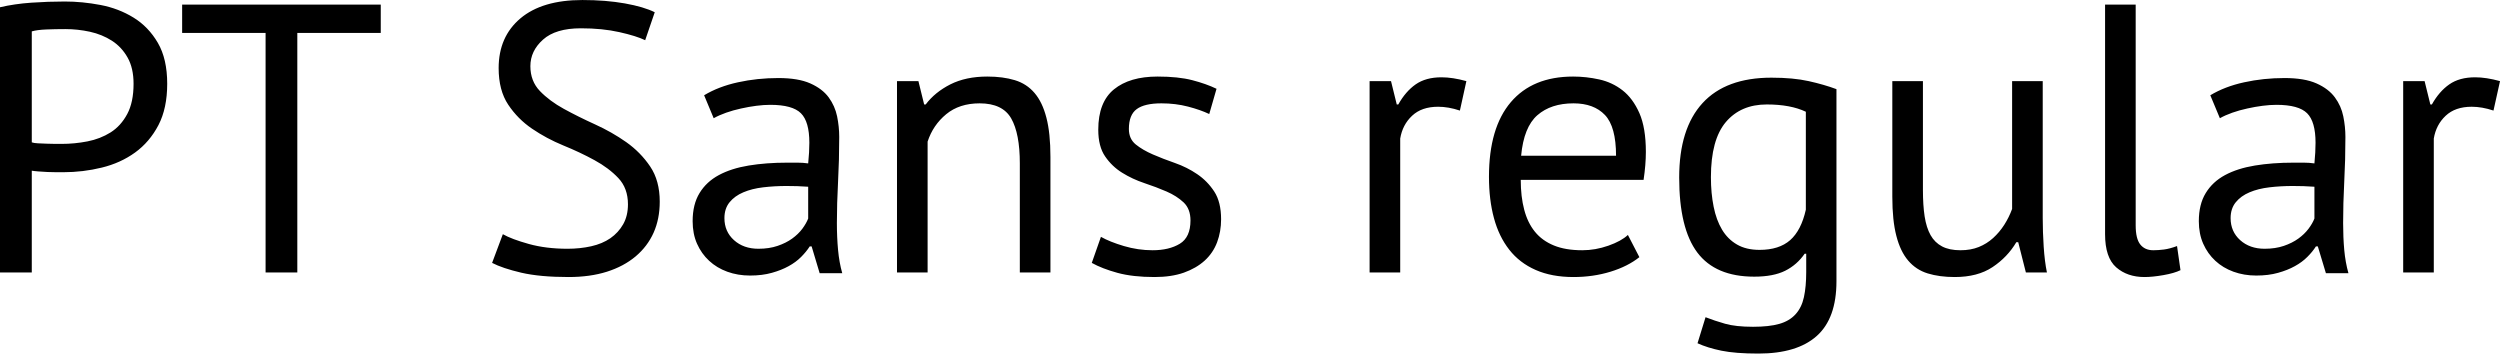 <svg xmlns="http://www.w3.org/2000/svg" viewBox="6.12 48.736 470.376 66.528"><path d="M6.12 100L6.12 50.10Q8.86 49.46 12.02 49.24Q15.19 49.02 18.29 49.02L18.29 49.02Q21.60 49.02 25.02 49.67Q28.44 50.32 31.25 52.05Q34.06 53.78 35.82 56.80Q37.58 59.82 37.58 64.50L37.58 64.50Q37.58 69.11 35.93 72.28Q34.27 75.45 31.54 77.43Q28.80 79.41 25.27 80.27Q21.74 81.14 18.00 81.14L18.00 81.14Q17.64 81.14 16.81 81.14Q15.98 81.14 15.08 81.10Q14.18 81.06 13.32 80.99Q12.46 80.92 12.10 80.85L12.10 80.85L12.10 100L6.12 100ZM18.43 54.21L18.43 54.21Q16.56 54.21 14.83 54.28Q13.10 54.35 12.10 54.64L12.10 54.64L12.10 75.52Q12.46 75.66 13.25 75.70Q14.04 75.74 14.90 75.77Q15.77 75.81 16.56 75.81Q17.35 75.81 17.71 75.81L17.71 75.81Q20.16 75.81 22.57 75.34Q24.98 74.87 26.93 73.65Q28.87 72.42 30.06 70.19Q31.25 67.96 31.25 64.50L31.25 64.50Q31.25 61.55 30.13 59.57Q29.02 57.59 27.18 56.40Q25.34 55.22 23.04 54.71Q20.74 54.21 18.43 54.21ZM77.76 49.60L77.76 54.93L62.06 54.93L62.06 100L56.09 100L56.09 54.93L40.39 54.93L40.39 49.60L77.76 49.60ZM124.27 87.18L124.27 87.18Q124.27 84.16 122.47 82.25Q120.67 80.34 117.97 78.87Q115.27 77.39 112.10 76.10Q108.94 74.80 106.24 72.96Q103.54 71.13 101.74 68.43Q99.94 65.73 99.94 61.55L99.94 61.55Q99.94 55.65 104.04 52.19Q108.14 48.74 115.70 48.74L115.70 48.74Q120.10 48.74 123.70 49.38Q127.30 50.03 129.31 51.04L129.31 51.04L127.51 56.30Q125.86 55.50 122.65 54.78Q119.45 54.06 115.42 54.06L115.42 54.06Q110.66 54.06 108.29 56.19Q105.91 58.31 105.91 61.19L105.91 61.19Q105.91 64.00 107.71 65.87Q109.51 67.74 112.21 69.22Q114.91 70.70 118.08 72.14Q121.25 73.58 123.95 75.48Q126.65 77.39 128.45 80.06Q130.25 82.72 130.25 86.68L130.25 86.68Q130.25 89.92 129.10 92.51Q127.94 95.10 125.71 96.98Q123.48 98.85 120.31 99.86Q117.14 100.86 113.11 100.86L113.11 100.86Q107.71 100.86 104.18 100.04Q100.66 99.21 98.71 98.20L98.71 98.20L100.73 92.80Q102.38 93.74 105.62 94.64Q108.86 95.54 112.90 95.54L112.90 95.54Q115.27 95.54 117.36 95.07Q119.45 94.60 120.96 93.56Q122.47 92.51 123.37 90.93Q124.27 89.34 124.27 87.18ZM140.40 70.98L138.60 66.66Q141.34 65.01 144.97 64.22Q148.61 63.42 152.57 63.42L152.57 63.42Q156.31 63.42 158.58 64.43Q160.85 65.44 162.04 67.06Q163.22 68.68 163.62 70.62Q164.02 72.57 164.02 74.51L164.02 74.51Q164.02 78.83 163.80 82.94Q163.58 87.04 163.58 90.71L163.58 90.71Q163.58 93.38 163.80 95.75Q164.02 98.13 164.59 100.14L164.59 100.14L160.34 100.14L158.83 95.10L158.47 95.10Q157.82 96.11 156.85 97.08Q155.88 98.06 154.51 98.81Q153.14 99.57 151.34 100.07Q149.54 100.58 147.24 100.58L147.24 100.58Q144.94 100.58 142.96 99.86Q140.98 99.14 139.54 97.80Q138.10 96.47 137.27 94.60Q136.44 92.73 136.44 90.35L136.44 90.35Q136.44 87.18 137.74 85.06Q139.03 82.94 141.37 81.68Q143.71 80.42 146.99 79.88Q150.26 79.34 154.22 79.34L154.22 79.34Q155.23 79.34 156.20 79.34Q157.18 79.34 158.18 79.48L158.18 79.48Q158.40 77.32 158.40 75.59L158.40 75.59Q158.40 71.63 156.82 70.05Q155.23 68.46 151.06 68.46L151.06 68.46Q149.83 68.46 148.43 68.64Q147.02 68.82 145.55 69.15Q144.07 69.47 142.74 69.94Q141.41 70.41 140.40 70.98L140.40 70.98ZM148.82 95.54L148.82 95.54Q150.84 95.54 152.42 95.00Q154.01 94.46 155.16 93.63Q156.31 92.80 157.07 91.79Q157.82 90.78 158.18 89.85L158.18 89.85L158.18 83.87Q157.18 83.80 156.13 83.76Q155.09 83.73 154.08 83.73L154.08 83.73Q151.85 83.73 149.72 83.98Q147.60 84.23 145.98 84.92Q144.36 85.60 143.39 86.79Q142.42 87.98 142.42 89.78L142.42 89.78Q142.42 92.30 144.22 93.92Q146.02 95.54 148.82 95.54ZM203.76 100L198.00 100L198.00 79.48Q198.00 73.86 196.38 71.02Q194.76 68.18 190.44 68.18L190.44 68.18Q186.62 68.18 184.14 70.23Q181.66 72.28 180.65 75.38L180.65 75.38L180.65 100L174.89 100L174.89 64.00L178.92 64.00L180.00 68.39L180.29 68.39Q182.02 66.09 184.93 64.61Q187.85 63.14 191.88 63.14L191.88 63.14Q194.83 63.14 197.06 63.82Q199.30 64.50 200.77 66.23Q202.25 67.96 203.00 70.88Q203.76 73.79 203.76 78.26L203.76 78.26L203.76 100ZM230.11 90.21L230.11 90.21Q230.11 88.05 228.82 86.82Q227.52 85.60 225.61 84.77Q223.70 83.94 221.44 83.19Q219.17 82.43 217.26 81.24Q215.35 80.06 214.06 78.18Q212.76 76.31 212.76 73.14L212.76 73.14Q212.76 67.96 215.71 65.55Q218.66 63.14 223.92 63.14L223.92 63.14Q227.81 63.14 230.44 63.82Q233.06 64.50 235.01 65.44L235.01 65.44L233.64 70.19Q231.98 69.40 229.64 68.79Q227.30 68.18 224.64 68.18L224.64 68.18Q221.47 68.18 220.00 69.26Q218.52 70.34 218.52 73L218.52 73Q218.52 74.87 219.82 75.92Q221.11 76.96 223.02 77.79Q224.93 78.62 227.20 79.41Q229.46 80.20 231.37 81.50Q233.28 82.79 234.58 84.77Q235.87 86.75 235.87 89.99L235.87 89.99Q235.87 92.30 235.12 94.31Q234.36 96.33 232.78 97.77Q231.19 99.21 228.85 100.04Q226.51 100.86 223.34 100.86L223.34 100.86Q219.24 100.86 216.36 100.07Q213.48 99.28 211.54 98.20L211.54 98.20L213.26 93.30Q214.92 94.24 217.58 95.03Q220.25 95.82 222.98 95.82L222.98 95.82Q226.08 95.82 228.10 94.60Q230.11 93.38 230.11 90.21ZM282.02 64.00L280.80 69.54Q278.64 68.82 276.70 68.82L276.70 68.82Q273.60 68.82 271.80 70.52Q270.00 72.21 269.57 74.80L269.57 74.80L269.57 100L263.81 100L263.81 64.00L267.84 64.00L268.92 68.39L269.21 68.39Q270.58 65.94 272.48 64.61Q274.39 63.28 277.34 63.28L277.34 63.28Q279.43 63.28 282.02 64.00L282.02 64.00ZM312.41 92.94L314.57 97.12Q312.41 98.85 309.13 99.86Q305.86 100.86 302.18 100.86L302.18 100.86Q298.08 100.86 295.06 99.53Q292.03 98.20 290.09 95.72Q288.14 93.23 287.21 89.78Q286.27 86.32 286.27 82L286.27 82Q286.27 72.78 290.38 67.96Q294.48 63.14 302.11 63.14L302.11 63.14Q304.56 63.14 307.01 63.68Q309.46 64.22 311.40 65.73Q313.34 67.24 314.57 70.01Q315.79 72.78 315.79 77.32L315.79 77.32Q315.79 79.70 315.36 82.58L315.36 82.58L292.25 82.58Q292.25 85.74 292.90 88.19Q293.54 90.64 294.91 92.33Q296.28 94.02 298.48 94.92Q300.67 95.82 303.84 95.82L303.84 95.82Q306.29 95.82 308.74 94.96Q311.18 94.10 312.41 92.94L312.41 92.94ZM302.18 68.18L302.18 68.18Q297.94 68.18 295.38 70.41Q292.82 72.64 292.32 78.04L292.32 78.04L310.18 78.04Q310.18 72.57 308.09 70.37Q306.00 68.18 302.18 68.18ZM351.65 65.51L351.65 101.66Q351.65 108.64 347.94 111.95Q344.23 115.26 336.96 115.26L336.96 115.26Q332.64 115.26 330.01 114.72Q327.38 114.18 325.51 113.32L325.51 113.32L327.02 108.42Q328.68 109.07 330.70 109.65Q332.71 110.22 335.95 110.22L335.95 110.22Q338.98 110.22 340.88 109.68Q342.79 109.14 343.94 107.88Q345.10 106.62 345.53 104.64Q345.96 102.66 345.96 99.93L345.96 99.93L345.96 96.47L345.67 96.47Q344.23 98.56 342.00 99.68Q339.77 100.79 336.17 100.79L336.17 100.79Q328.90 100.79 325.48 96.26Q322.06 91.72 322.06 82.14L322.06 82.14Q322.06 72.93 326.45 68.14Q330.84 63.35 339.41 63.35L339.41 63.35Q343.51 63.35 346.43 64.00Q349.34 64.65 351.65 65.51L351.65 65.51ZM337.18 95.75L337.18 95.75Q340.85 95.75 342.94 93.92Q345.02 92.08 345.89 88.19L345.89 88.19L345.89 69.76Q343.01 68.39 338.54 68.39L338.54 68.39Q333.65 68.39 330.84 71.70Q328.03 75.02 328.03 82.07L328.03 82.07Q328.03 85.10 328.54 87.62Q329.04 90.14 330.12 91.94Q331.20 93.74 332.93 94.74Q334.66 95.75 337.18 95.75ZM362.16 64.00L367.92 64.00L367.92 84.52Q367.92 87.33 368.24 89.45Q368.57 91.58 369.36 92.98Q370.15 94.38 371.52 95.10Q372.89 95.82 374.98 95.82L374.98 95.82Q376.92 95.82 378.43 95.21Q379.94 94.60 381.13 93.52Q382.32 92.44 383.22 91.04Q384.12 89.63 384.70 88.05L384.70 88.05L384.70 64.00L390.46 64.00L390.46 89.78Q390.46 92.37 390.64 95.14Q390.82 97.91 391.25 100L391.25 100L387.29 100L385.85 94.31L385.49 94.31Q383.83 97.12 381.02 98.99Q378.22 100.86 373.90 100.86L373.90 100.86Q371.02 100.86 368.82 100.18Q366.62 99.50 365.15 97.77Q363.67 96.04 362.92 93.12Q362.16 90.21 362.16 85.74L362.16 85.74L362.16 64.00ZM407.95 49.60L407.95 91.14Q407.95 93.66 408.82 94.74Q409.68 95.82 411.26 95.82L411.26 95.82Q412.20 95.82 413.28 95.68Q414.36 95.54 415.73 95.03L415.73 95.03L416.38 99.57Q415.22 100.14 413.17 100.50Q411.12 100.86 409.61 100.86L409.61 100.86Q406.37 100.86 404.28 99.03Q402.19 97.19 402.19 92.80L402.19 92.80L402.19 49.60L407.95 49.60ZM423.79 70.98L421.99 66.66Q424.73 65.01 428.36 64.22Q432.00 63.42 435.96 63.42L435.96 63.42Q439.70 63.42 441.97 64.43Q444.24 65.44 445.43 67.06Q446.62 68.68 447.01 70.62Q447.41 72.57 447.41 74.51L447.41 74.51Q447.41 78.83 447.19 82.94Q446.98 87.04 446.98 90.71L446.98 90.71Q446.98 93.38 447.19 95.75Q447.41 98.13 447.98 100.14L447.98 100.14L443.74 100.14L442.22 95.10L441.86 95.10Q441.22 96.11 440.24 97.08Q439.27 98.06 437.90 98.81Q436.54 99.57 434.74 100.07Q432.94 100.58 430.63 100.58L430.63 100.58Q428.33 100.58 426.35 99.86Q424.37 99.14 422.93 97.80Q421.49 96.47 420.66 94.60Q419.83 92.73 419.83 90.35L419.83 90.35Q419.83 87.18 421.13 85.06Q422.42 82.94 424.76 81.68Q427.10 80.42 430.38 79.88Q433.66 79.34 437.62 79.34L437.62 79.34Q438.62 79.34 439.60 79.34Q440.57 79.34 441.58 79.48L441.58 79.48Q441.79 77.32 441.79 75.59L441.79 75.59Q441.79 71.63 440.21 70.05Q438.62 68.46 434.45 68.46L434.45 68.46Q433.22 68.46 431.82 68.64Q430.42 68.82 428.94 69.15Q427.46 69.47 426.13 69.94Q424.80 70.41 423.79 70.98L423.79 70.98ZM432.22 95.54L432.22 95.54Q434.23 95.54 435.82 95.00Q437.40 94.46 438.55 93.63Q439.70 92.80 440.46 91.79Q441.22 90.78 441.58 89.85L441.58 89.85L441.58 83.87Q440.57 83.80 439.52 83.76Q438.48 83.73 437.47 83.73L437.47 83.73Q435.24 83.73 433.12 83.98Q430.99 84.23 429.37 84.92Q427.75 85.60 426.78 86.79Q425.81 87.98 425.81 89.78L425.81 89.78Q425.81 92.30 427.61 93.92Q429.41 95.54 432.22 95.54ZM476.50 64.00L475.27 69.54Q473.11 68.82 471.17 68.82L471.17 68.82Q468.07 68.82 466.27 70.52Q464.47 72.21 464.04 74.80L464.04 74.80L464.04 100L458.28 100L458.28 64.00L462.31 64.00L463.39 68.39L463.68 68.39Q465.05 65.94 466.96 64.61Q468.86 63.28 471.82 63.28L471.82 63.28Q473.90 63.28 476.50 64.00L476.50 64.00Z"/></svg>